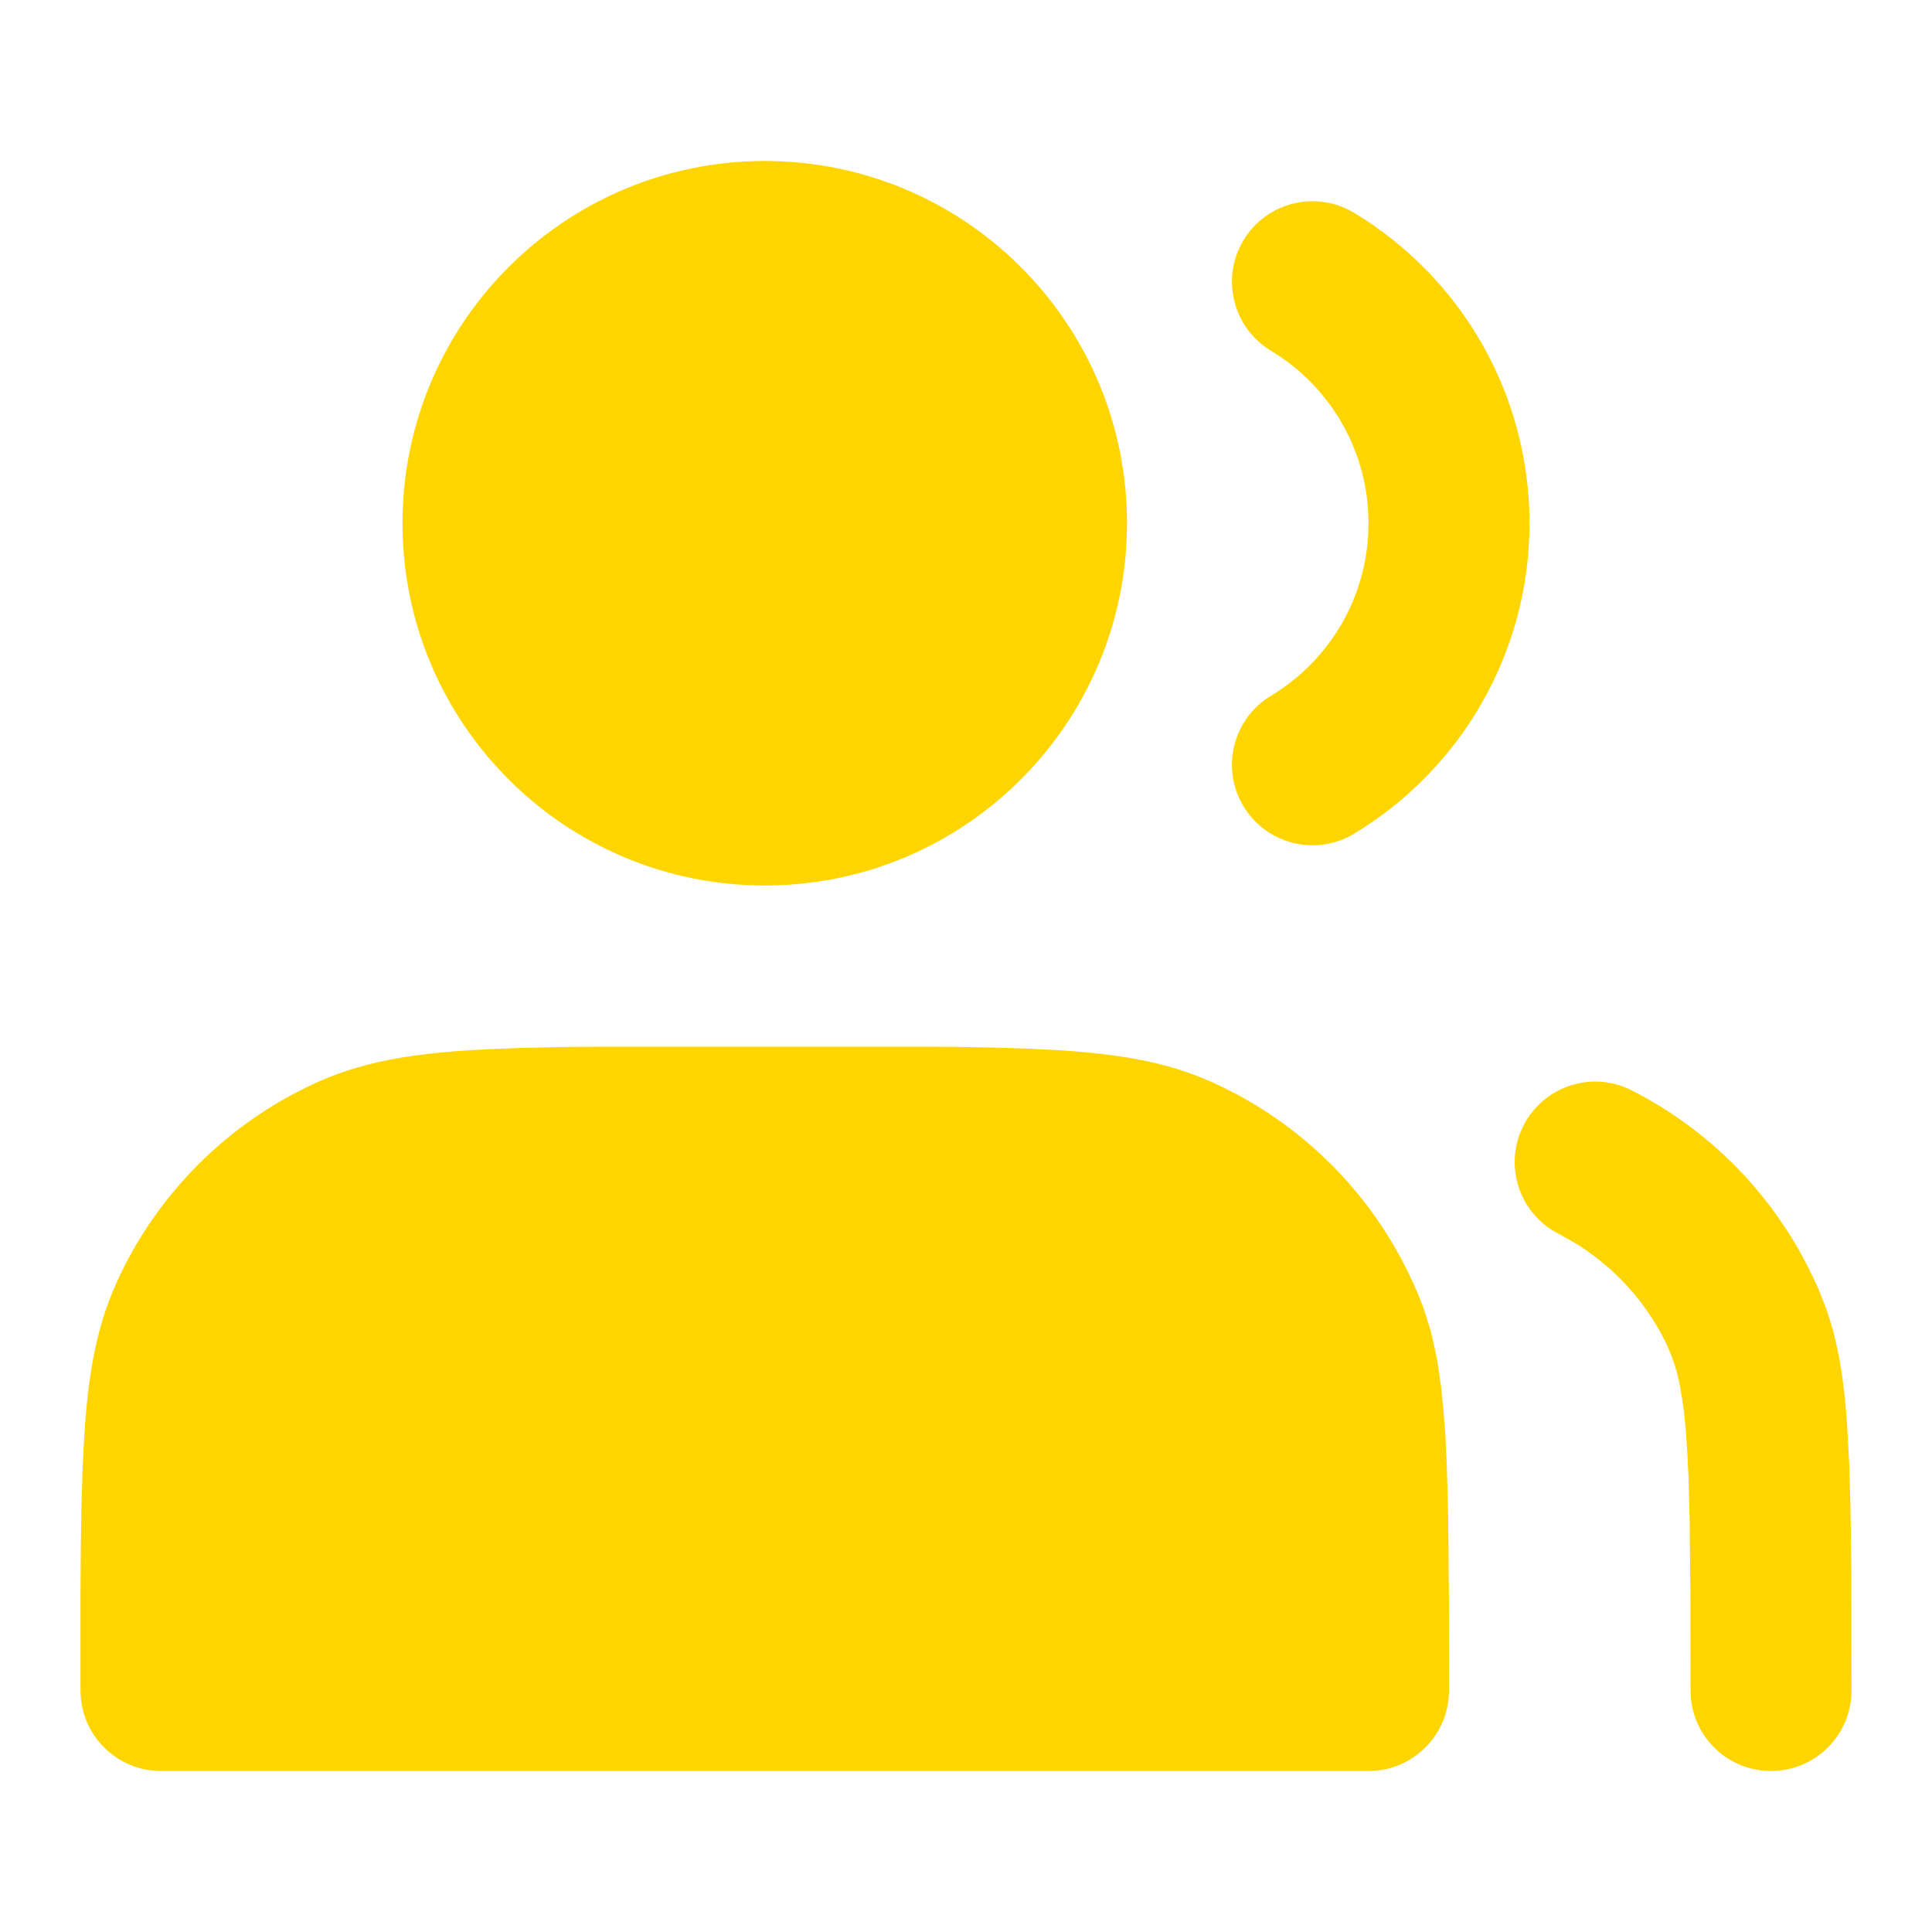 <svg width="24" height="24" viewBox="0 0 24 24" fill="none" xmlns="http://www.w3.org/2000/svg">
<path d="M11.787 13.004C11.697 13.003 11.604 13.002 11.508 13.002H7.492L6.949 13.007L6.464 13.018L6.032 13.035C4.943 13.091 4.35 13.229 3.73 13.545C2.789 14.024 2.024 14.789 1.545 15.73C1.249 16.311 1.109 16.869 1.047 17.833L1.026 18.242L1.012 18.7L1.004 19.213L1 19.788L1 21C1 21.552 1.448 22 2 22H17C17.552 22 18 21.552 18 21L17.999 19.811L17.989 18.808L17.972 18.191L17.955 17.834L17.931 17.515L17.902 17.229L17.865 16.971C17.859 16.93 17.852 16.89 17.844 16.851L17.795 16.625C17.787 16.589 17.777 16.553 17.768 16.518L17.705 16.314C17.694 16.281 17.683 16.248 17.671 16.215L17.593 16.021L17.504 15.828L17.455 15.73C16.976 14.789 16.211 14.024 15.27 13.545C14.689 13.249 14.131 13.109 13.167 13.047L12.758 13.026L12.3 13.012L11.787 13.004Z" fill="#FFD500"/>
<path d="M22.455 15.73C21.976 14.789 21.211 14.024 20.27 13.545C19.778 13.294 19.176 13.49 18.925 13.982C18.674 14.474 18.87 15.076 19.362 15.327L19.546 15.429C20.026 15.718 20.417 16.136 20.673 16.638C20.684 16.659 20.694 16.68 20.704 16.701L20.76 16.833L20.809 16.975C20.832 17.05 20.852 17.131 20.87 17.22L20.902 17.413C20.907 17.447 20.912 17.483 20.917 17.519L20.941 17.758L20.96 18.033L20.975 18.35L20.99 18.918L20.999 19.873L21 21L21.007 21.117C21.064 21.614 21.487 22 22 22C22.552 22 23 21.552 23 21L22.998 19.539L22.989 18.808L22.972 18.191L22.944 17.67L22.918 17.368L22.885 17.097C22.872 17.011 22.859 16.929 22.844 16.851L22.795 16.625C22.787 16.589 22.777 16.553 22.768 16.518L22.705 16.314C22.694 16.281 22.683 16.248 22.67 16.215L22.593 16.021C22.579 15.989 22.564 15.957 22.55 15.925L22.455 15.73Z" fill="#FFD500"/>
<path d="M14 6.5C14 4.015 11.985 2 9.5 2C7.015 2 5 4.015 5 6.5C5 8.985 7.015 11 9.5 11C11.985 11 14 8.985 14 6.5Z" fill="#FFD500"/>
<path d="M19 6.5C19 4.904 18.161 3.452 16.82 2.643C16.347 2.358 15.732 2.511 15.447 2.984C15.162 3.457 15.315 4.071 15.788 4.357C16.535 4.807 17 5.612 17 6.5C17 7.388 16.535 8.193 15.788 8.643C15.315 8.929 15.162 9.543 15.447 10.016C15.732 10.489 16.347 10.642 16.82 10.357C18.161 9.548 19 8.096 19 6.5Z" fill="#FFD500"/>
</svg>
